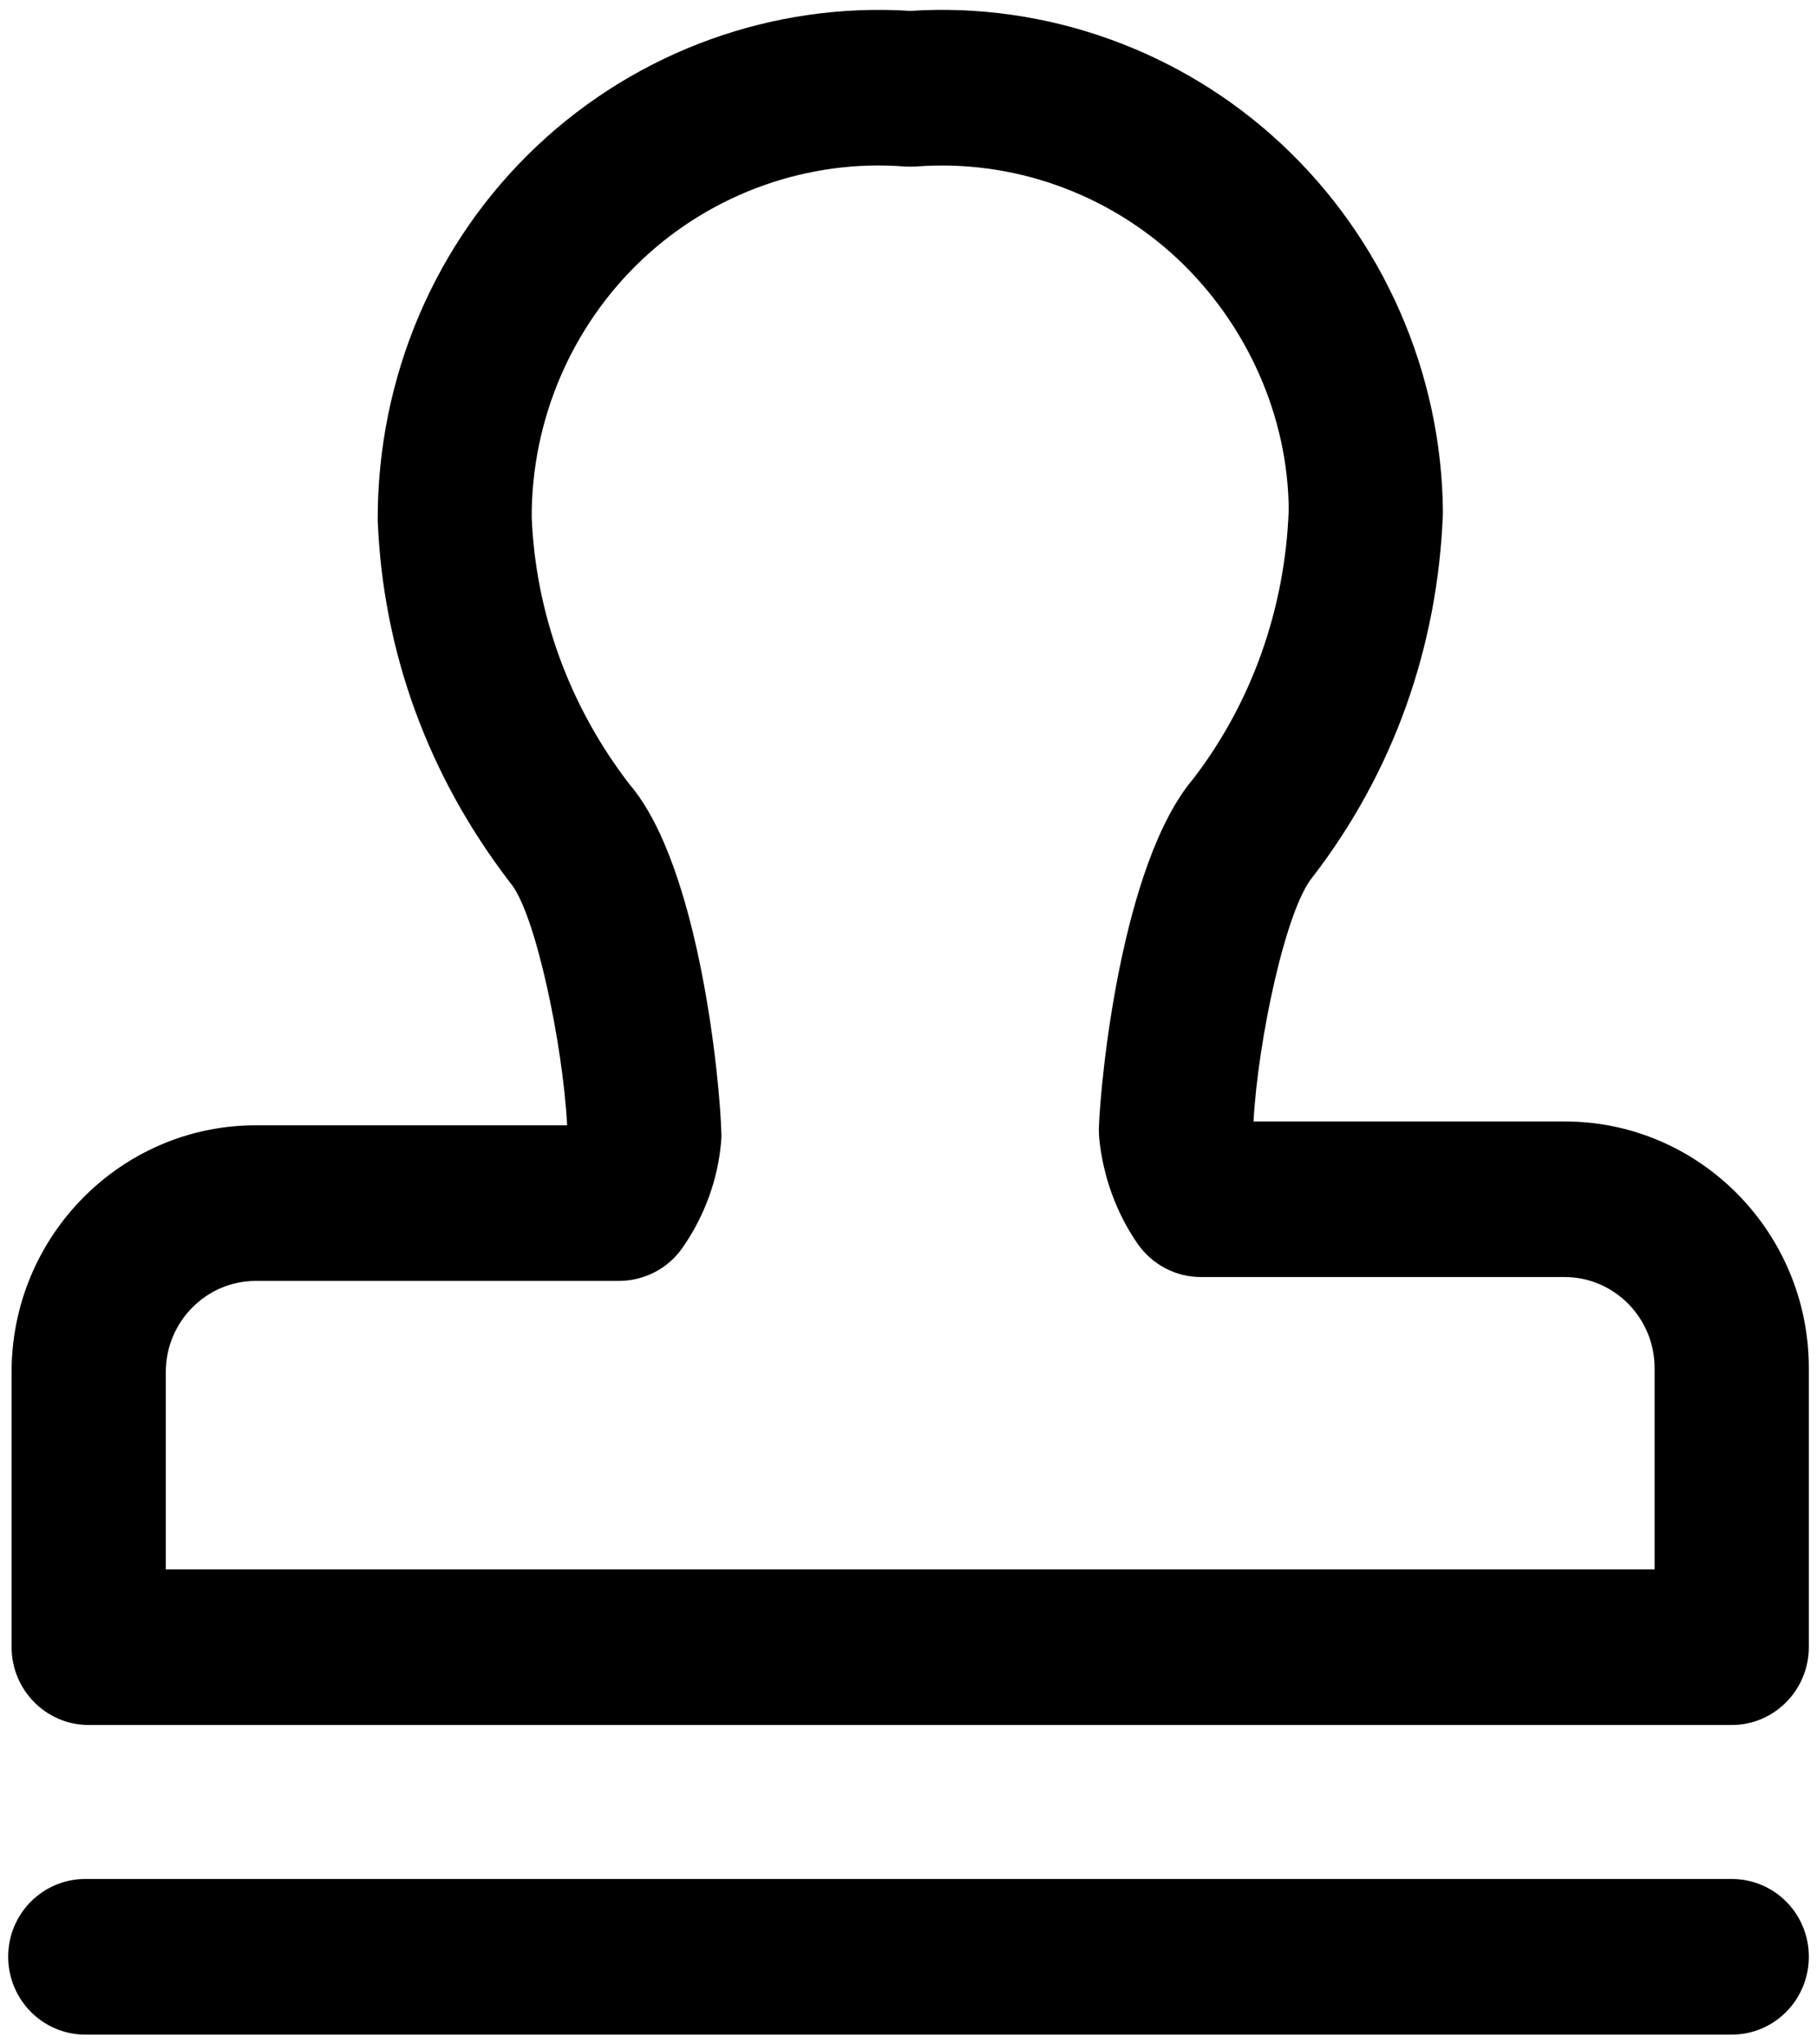 ﻿<?xml version="1.0" encoding="utf-8"?>
<svg version="1.1" xmlns:xlink="http://www.w3.org/1999/xlink" width="8px" height="9px" xmlns="http://www.w3.org/2000/svg">
  <g transform="matrix(1 0 0 1 -37 -6 )">
    <path d="M 7.964 8.614  C 7.964 8.803  7.813 8.957  7.625 8.957  L 0.375 8.957  C 0.188 8.957  0.036 8.803  0.036 8.614  C 0.036 8.425  0.188 8.272  0.375 8.272  L 7.625 8.272  C 7.813 8.272  7.964 8.425  7.964 8.614  Z M 7.964 7.251  C 7.964 7.44  7.812 7.594  7.625 7.594  L 0.39 7.594  C 0.203 7.594  0.051 7.44  0.051 7.251  L 0.051 6.04  C 0.051 5.441  0.534 4.954  1.126 4.954  L 2.497 4.954  C 2.478 4.593  2.356 4.015  2.247 3.887  C 1.884 3.415  1.686 2.868  1.663 2.291  C 1.661 1.66  1.917 1.063  2.366 0.641  C 2.808 0.225  3.404 0.009  4.008 0.048  C 4.607 0.009  5.201 0.222  5.642 0.634  C 6.09 1.052  6.349 1.643  6.353 2.257  C 6.331 2.851  6.133 3.401  5.78 3.86  C 5.662 3.999  5.539 4.576  5.519 4.937  L 6.889 4.937  C 7.482 4.937  7.964 5.424  7.964 6.023  L 7.964 7.251  Z M 0.73 6.909  L 7.285 6.909  L 7.285 6.023  C 7.285 5.802  7.107 5.622  6.889 5.622  L 5.287 5.622  C 5.176 5.622  5.073 5.567  5.009 5.476  C 4.915 5.34  4.857 5.18  4.84 5.014  C 4.839 4.999  4.838 4.985  4.838 4.97  C 4.845 4.753  4.938 3.799  5.255 3.427  C 5.51 3.094  5.658 2.682  5.674 2.246  C 5.672 1.836  5.492 1.427  5.182 1.137  C 4.872 0.848  4.455 0.701  4.034 0.733  C 4.017 0.734  4 0.734  3.983 0.733  C 3.56 0.7  3.138 0.85  2.828 1.142  C 2.517 1.435  2.34 1.848  2.341 2.277  C 2.358 2.697  2.506 3.108  2.771 3.452  C 3.081 3.813  3.171 4.771  3.176 4.989  C 3.177 5.001  3.176 5.014  3.175 5.026  C 3.161 5.192  3.102 5.354  3.005 5.493  C 2.942 5.584  2.838 5.638  2.728 5.639  L 1.126 5.639  C 0.908 5.639  0.73 5.819  0.73 6.04  L 0.73 6.909  Z " fill-rule="nonzero" fill="#000000" stroke="none" transform="matrix(1 0 0 1 37 6 )" />
  </g>
</svg>